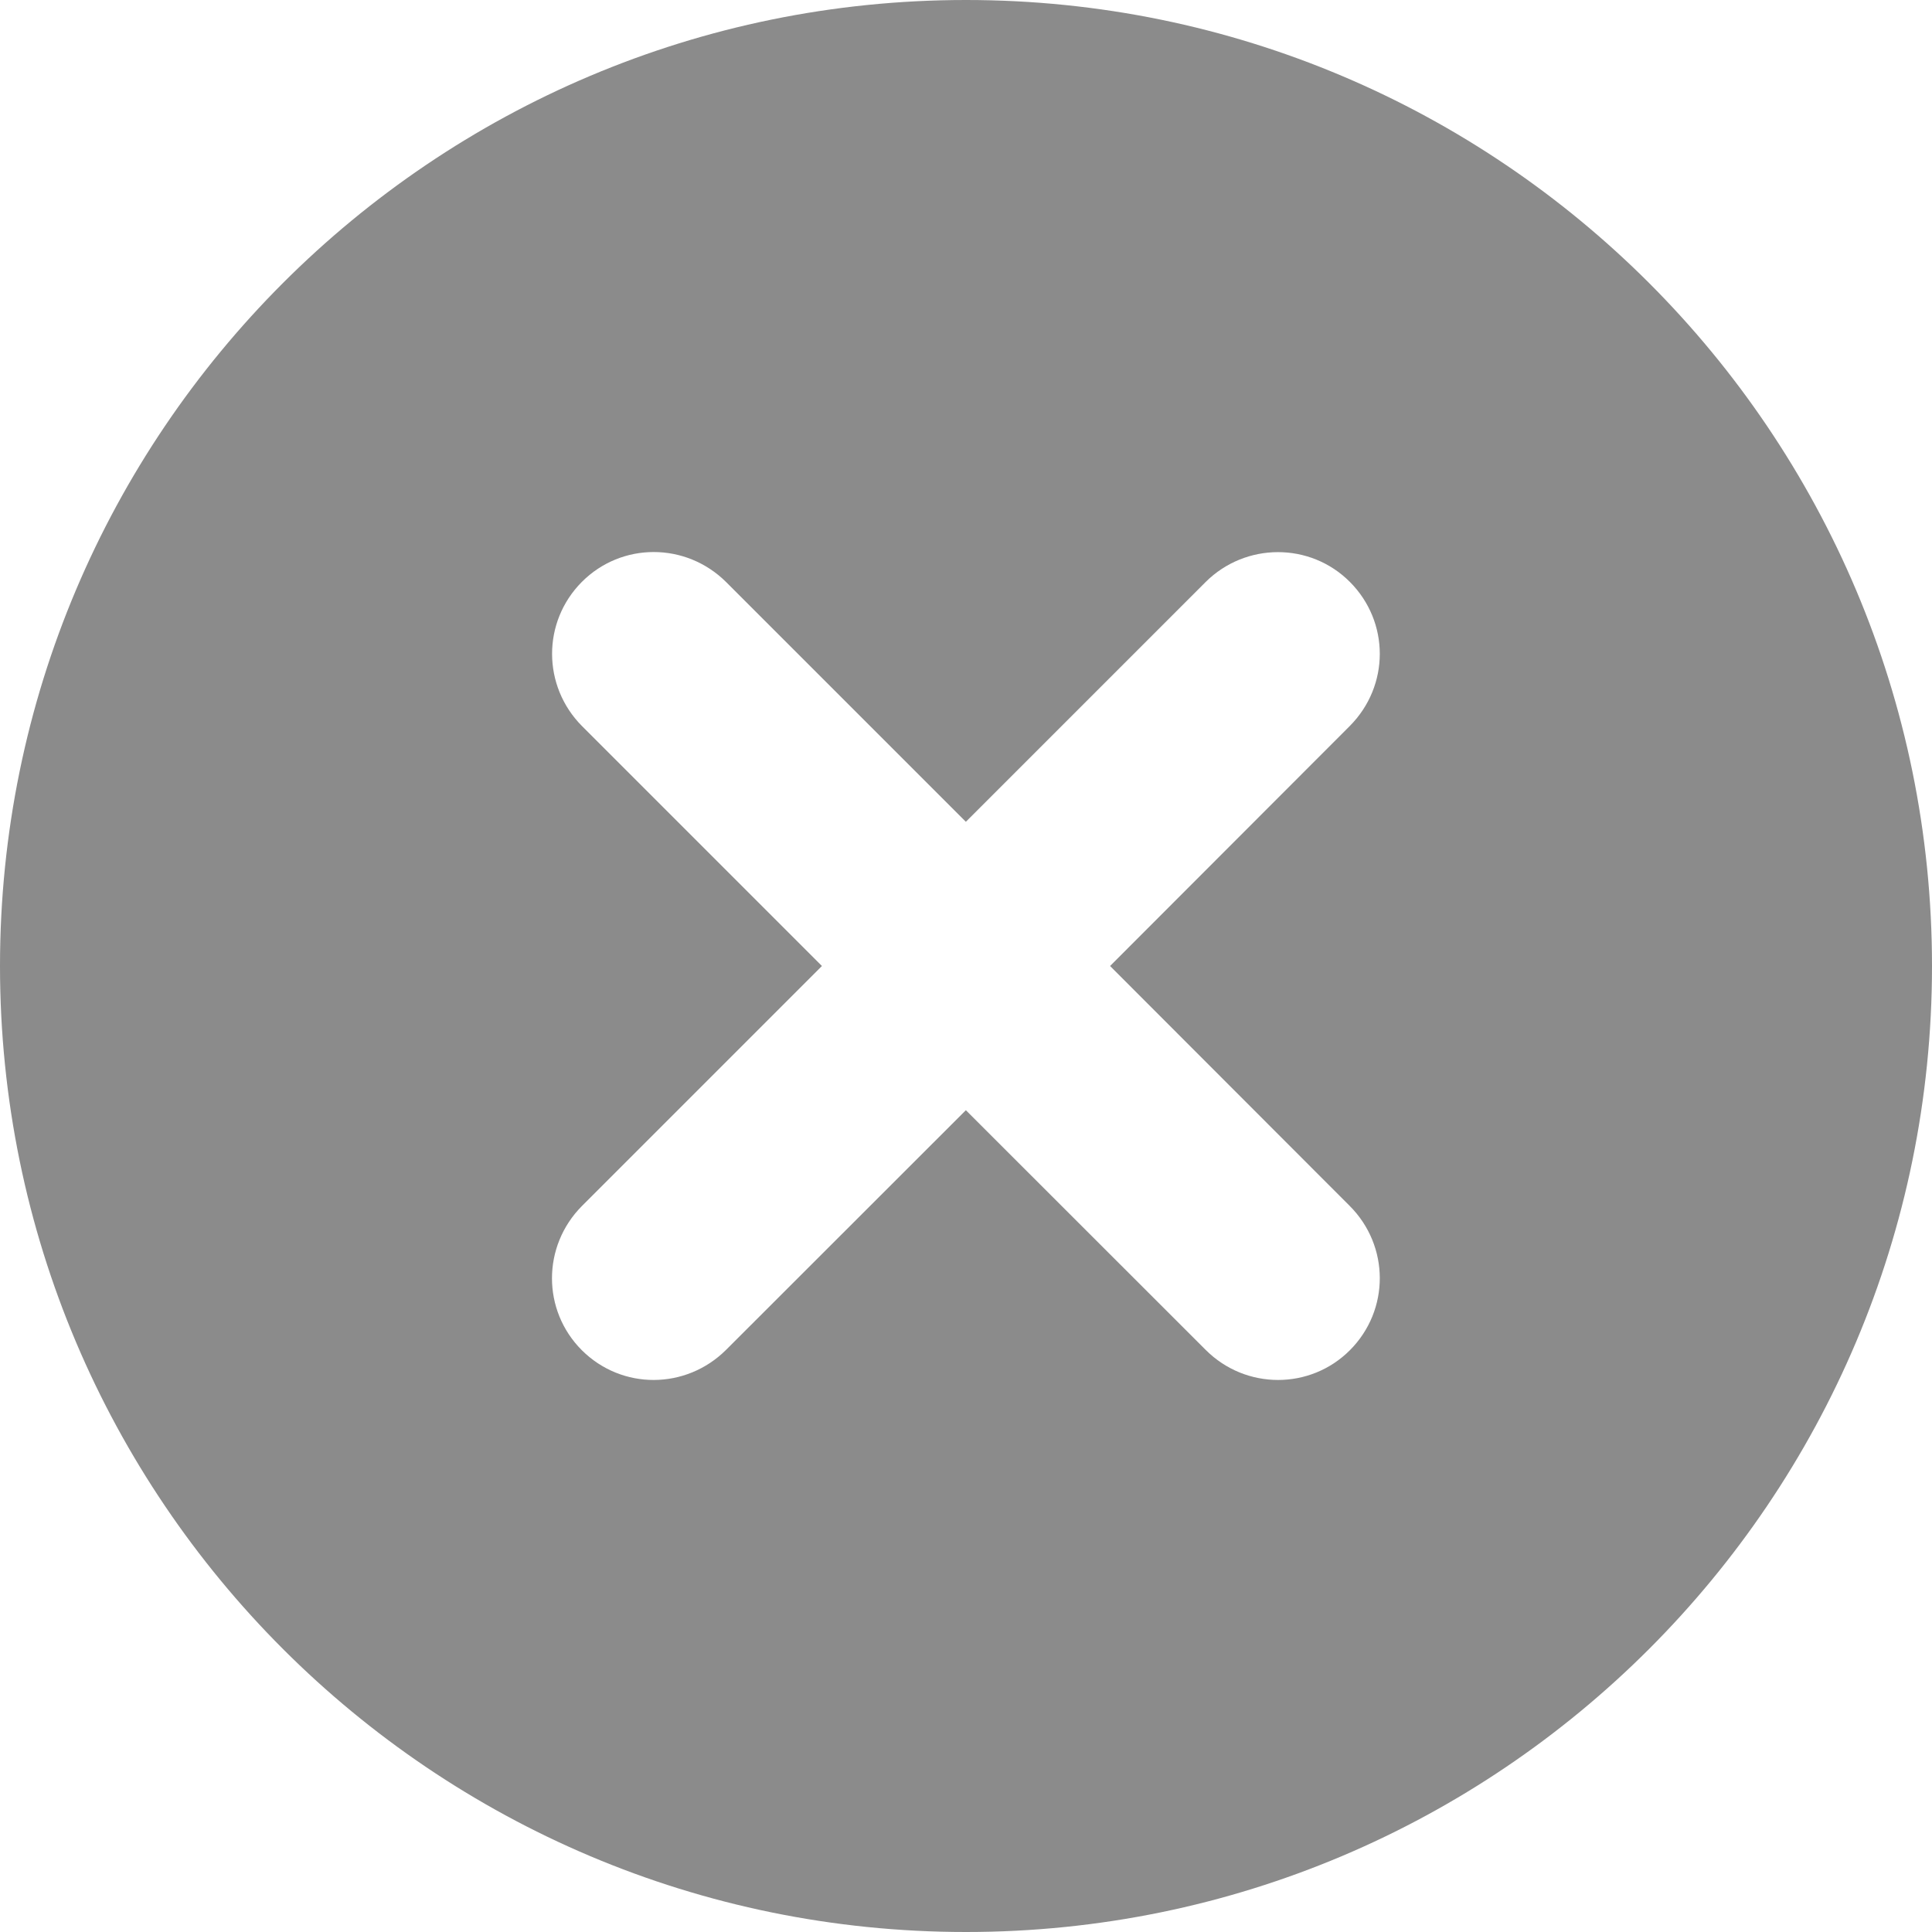 <?xml version="1.0" encoding="utf-8"?>
<!-- Generator: Adobe Illustrator 15.0.0, SVG Export Plug-In  -->
<!DOCTYPE svg PUBLIC "-//W3C//DTD SVG 1.1//EN" "http://www.w3.org/Graphics/SVG/1.1/DTD/svg11.dtd">
<svg version="1.1"
	 xmlns="http://www.w3.org/2000/svg" xmlns:xlink="http://www.w3.org/1999/xlink" xmlns:a="http://ns.adobe.com/AdobeSVGViewerExtensions/3.0/"
	 x="0px" y="0px" width="14px" height="14px" viewBox="0 0 14 14" enable-background="new 0 0 14 14" xml:space="preserve">
<defs>
</defs>
<path id="Close-Icon_2_" fill="#8B8B8B" d="M9.78,8.738c0.29,0.29,0.292,0.755,0.002,1.046c-0.286,0.287-0.754,0.289-1.045-0.002
	L6.999,8.045L5.261,9.782c-0.291,0.289-0.755,0.291-1.045,0.002C3.928,9.496,3.927,9.03,4.218,8.738L5.956,7L4.218,5.262
	C3.93,4.973,3.927,4.508,4.216,4.217c0.288-0.289,0.753-0.289,1.045,0l1.738,1.738l1.738-1.738c0.289-0.287,0.757-0.289,1.045,0
	s0.29,0.752-0.002,1.045L8.044,7L9.78,8.738z M7,0C3.135,0,0,3.135,0,7s3.135,7,7,7c3.866,0,7-3.135,7-7S10.866,0,7,0L7,0z"/>
</svg>
